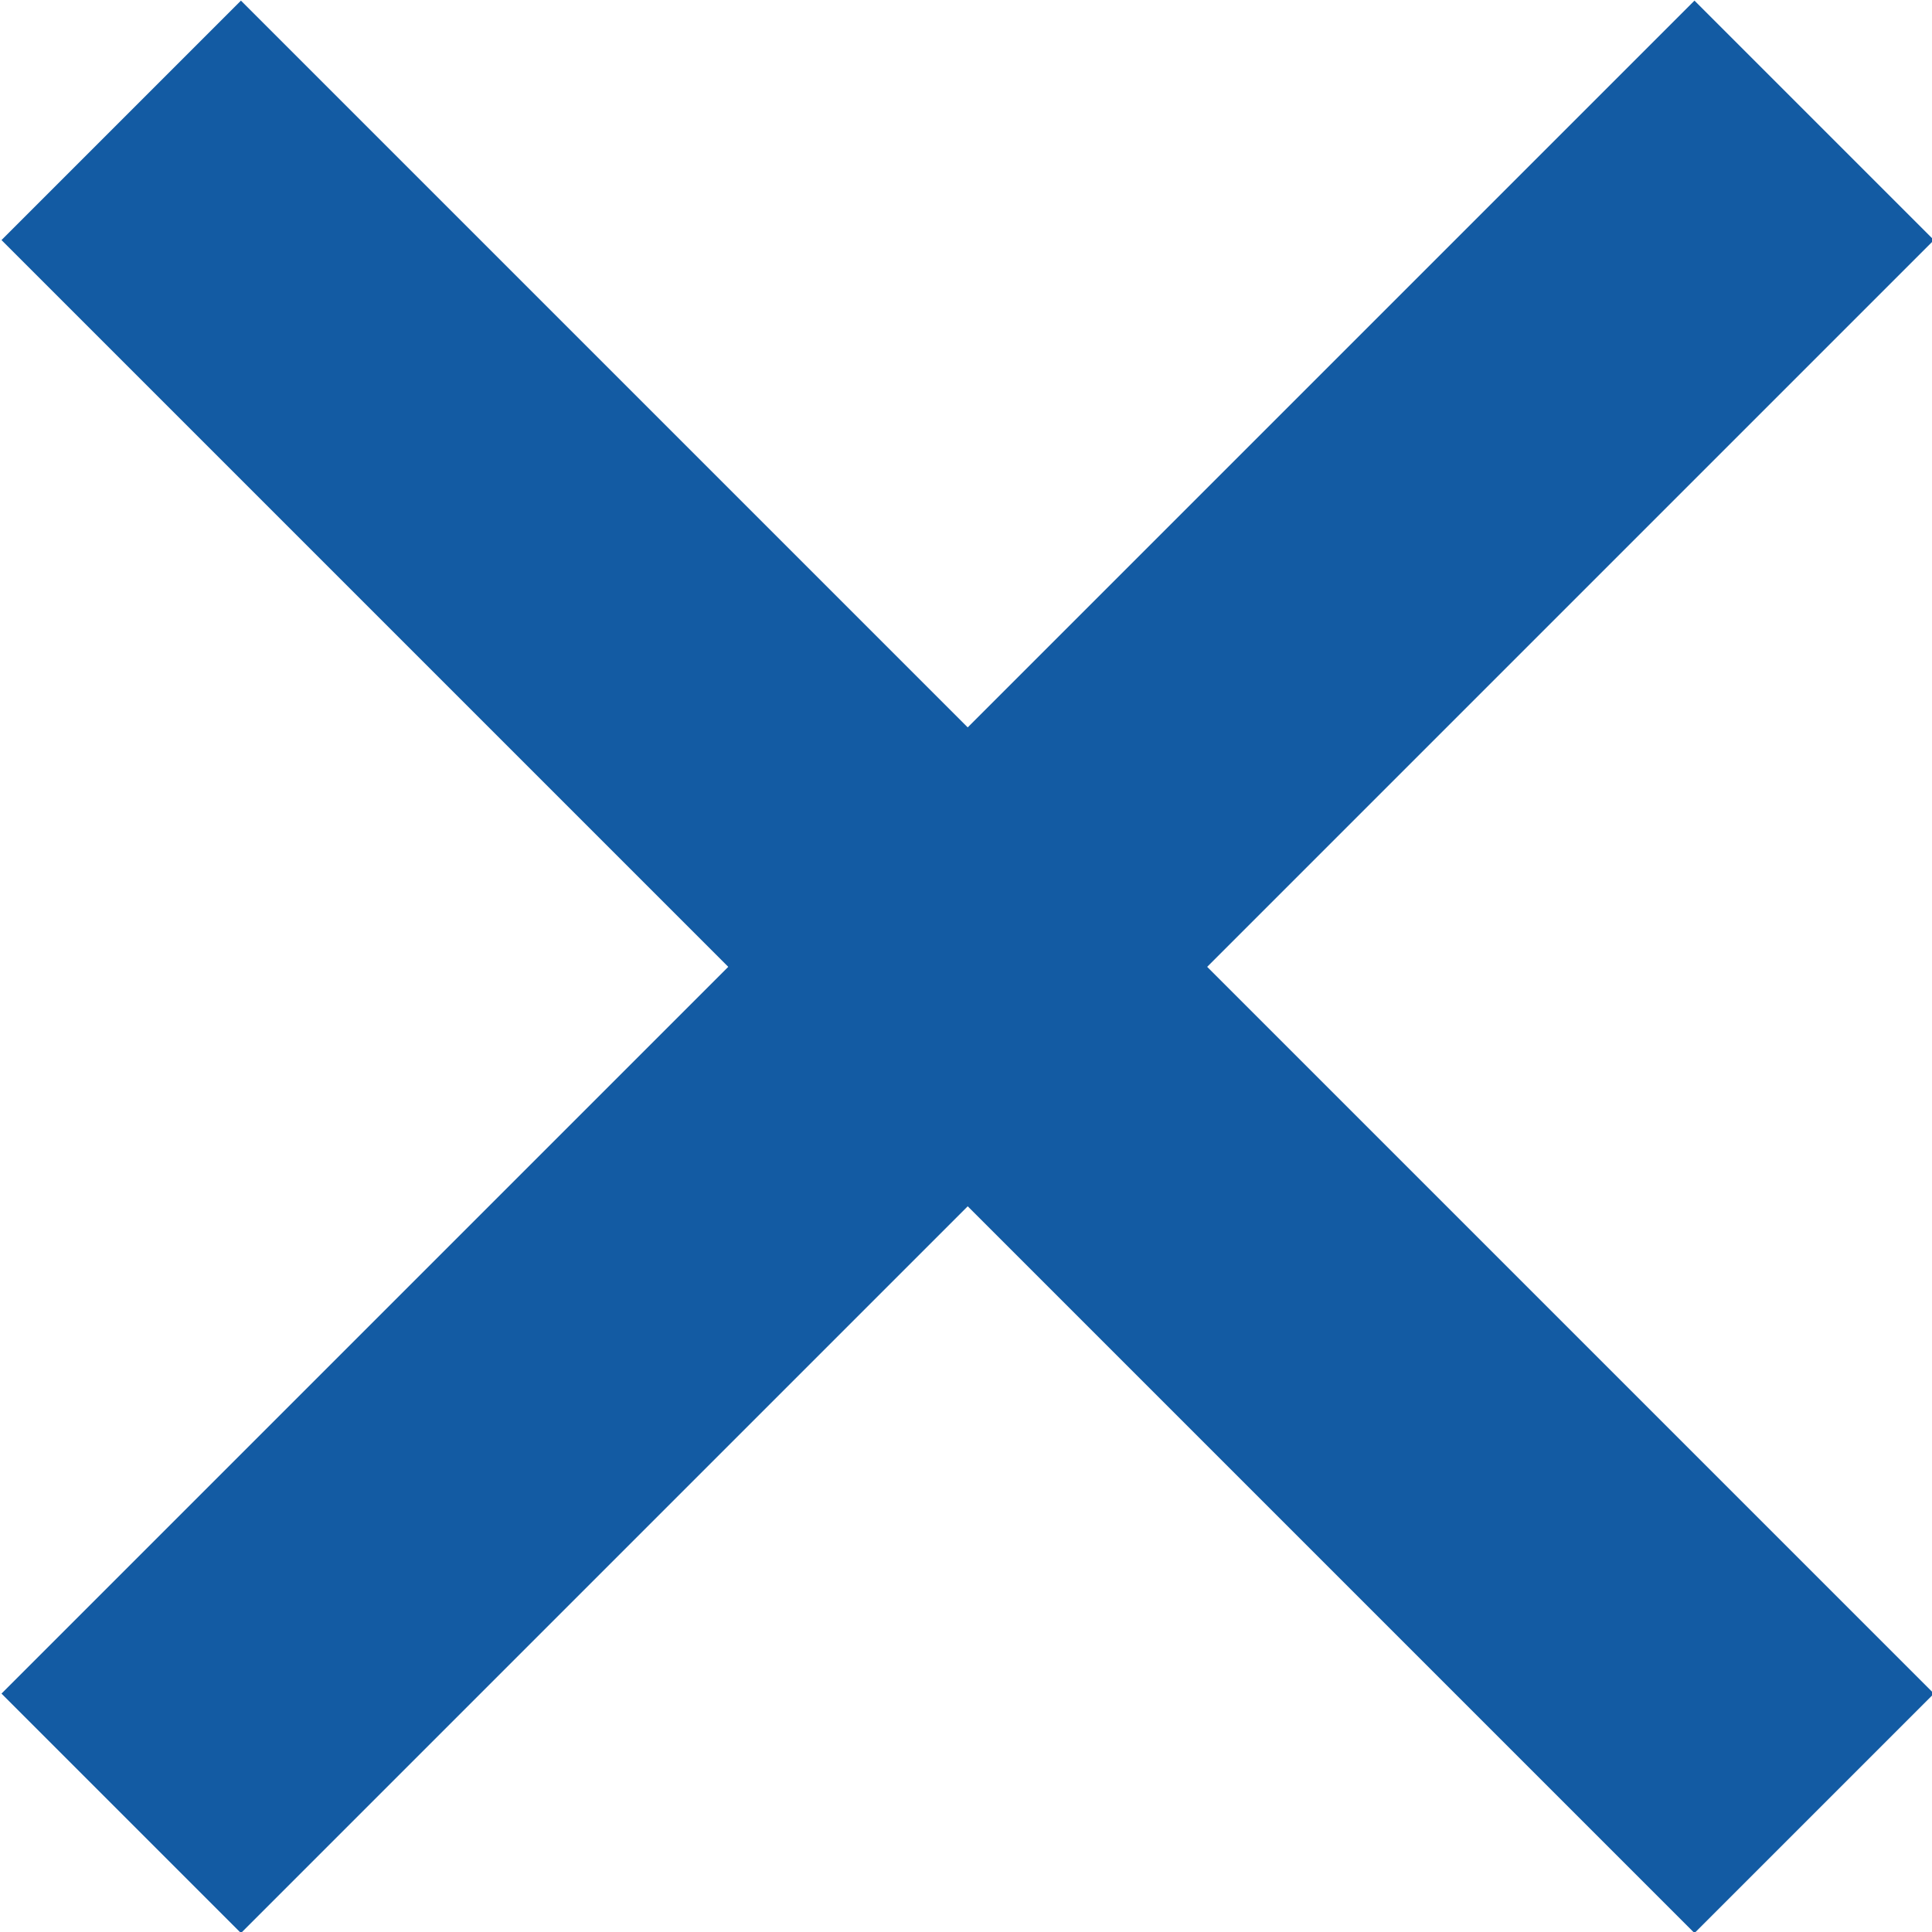 <svg xmlns="http://www.w3.org/2000/svg" viewBox="0 0 11.41 11.41"><defs><style>.e153ccde-0b80-40e2-843e-ed551415eaf6{fill:#135ba3;}</style></defs><title>filter_clear</title><g id="ec106310-5fe9-4148-82ae-2bff52280e12" data-name="Layer 2"><g id="e9388325-f85c-4a7a-b7fe-efc1edfa4eb0" data-name="Layer 1"><rect class="e153ccde-0b80-40e2-843e-ed551415eaf6" x="-1.36" y="4.71" width="14.14" height="2" transform="translate(-2.36 5.71) rotate(-45)"/><rect class="e153ccde-0b80-40e2-843e-ed551415eaf6" x="4.71" y="-1.36" width="2" height="14.14" transform="translate(-2.36 5.71) rotate(-45)"/></g></g></svg>